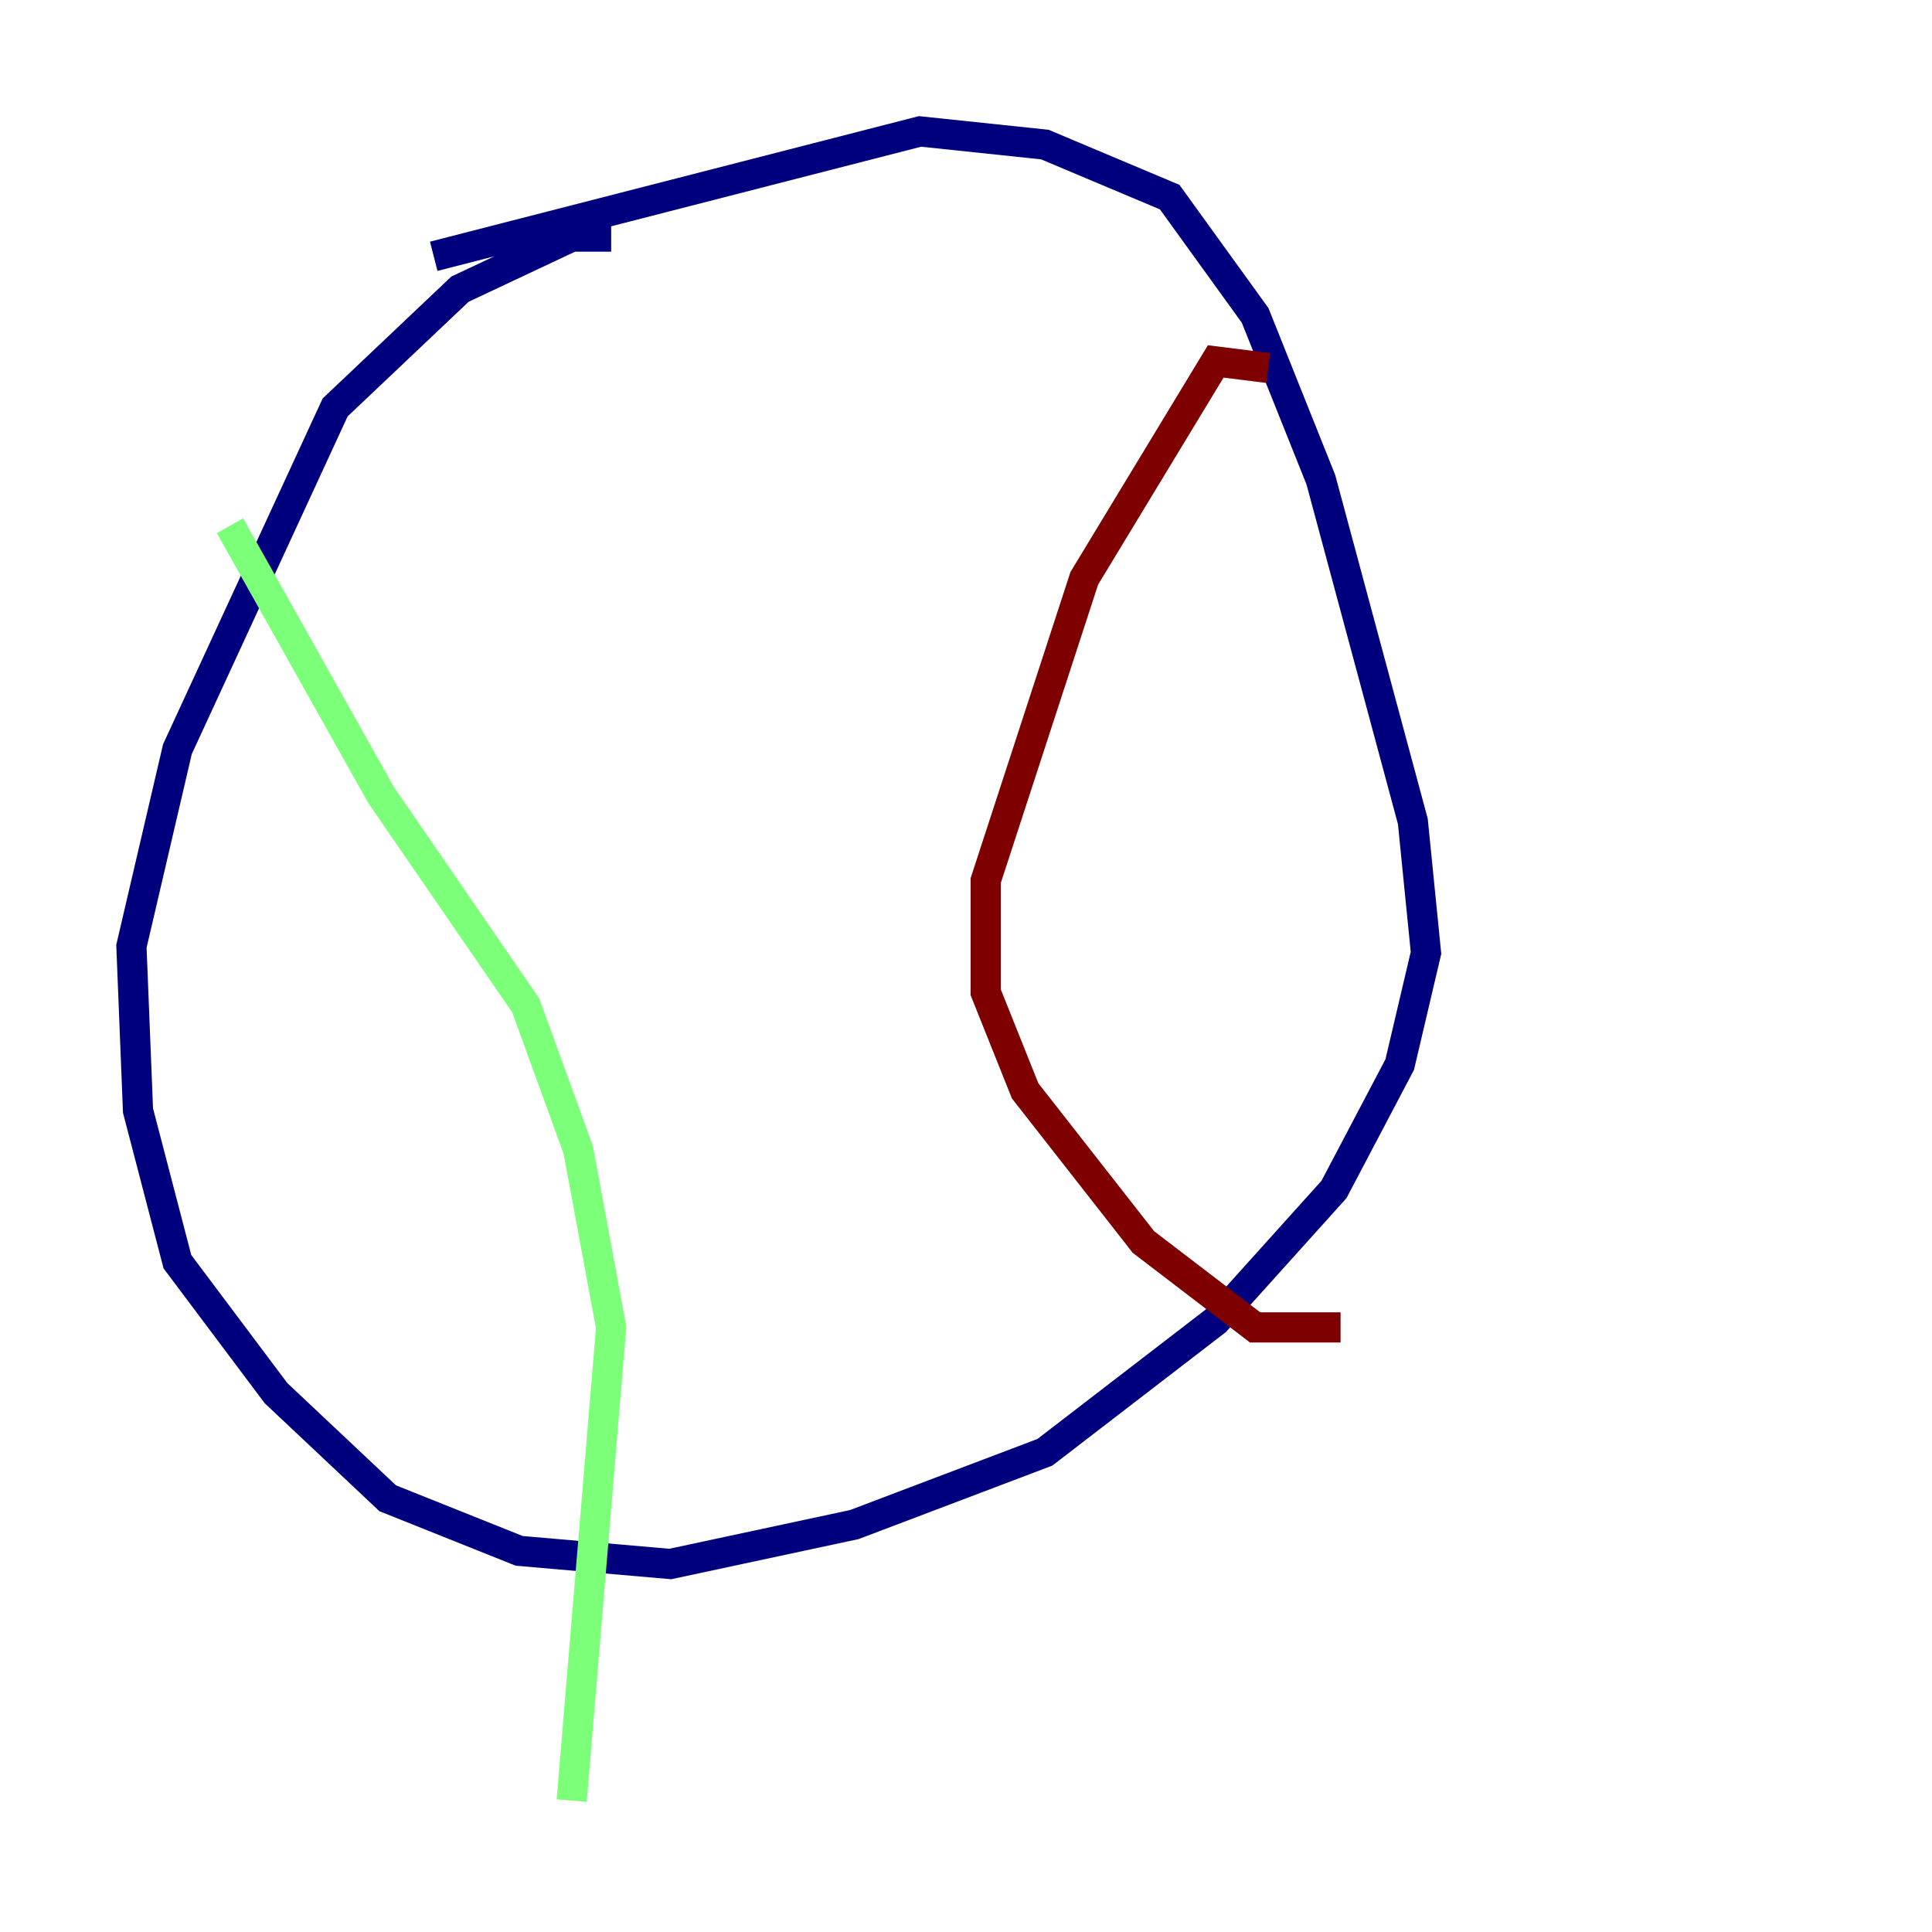 <?xml version="1.0" encoding="utf-8" ?>
<svg baseProfile="tiny" height="128" version="1.2" viewBox="0,0,128,128" width="128" xmlns="http://www.w3.org/2000/svg" xmlns:ev="http://www.w3.org/2001/xml-events" xmlns:xlink="http://www.w3.org/1999/xlink"><defs /><polyline fill="none" points="40.49,15.674 37.878,15.674 30.476,19.157 22.204,26.993 11.755,49.633 8.707,62.694 9.143,73.578 11.755,83.592 18.286,92.299 25.687,99.265 34.395,102.748 44.408,103.619 56.599,101.007 69.225,96.218 80.544,87.51 88.381,78.803 92.735,70.531 94.476,63.129 93.605,54.422 87.51,31.782 83.156,20.898 77.497,13.061 69.225,9.578 60.952,8.707 28.735,16.98" stroke="#00007f" stroke-width="2" /><polyline fill="none" points="15.238,34.83 25.252,52.68 34.83,66.612 38.313,76.191 40.49,87.946 37.878,119.293" stroke="#7cff79" stroke-width="2" /><polyline fill="none" points="84.027,24.381 80.544,23.946 71.837,38.313 65.306,58.34 65.306,65.742 67.918,72.272 75.755,82.286 83.156,87.946 88.816,87.946" stroke="#7f0000" stroke-width="2" /></svg>
